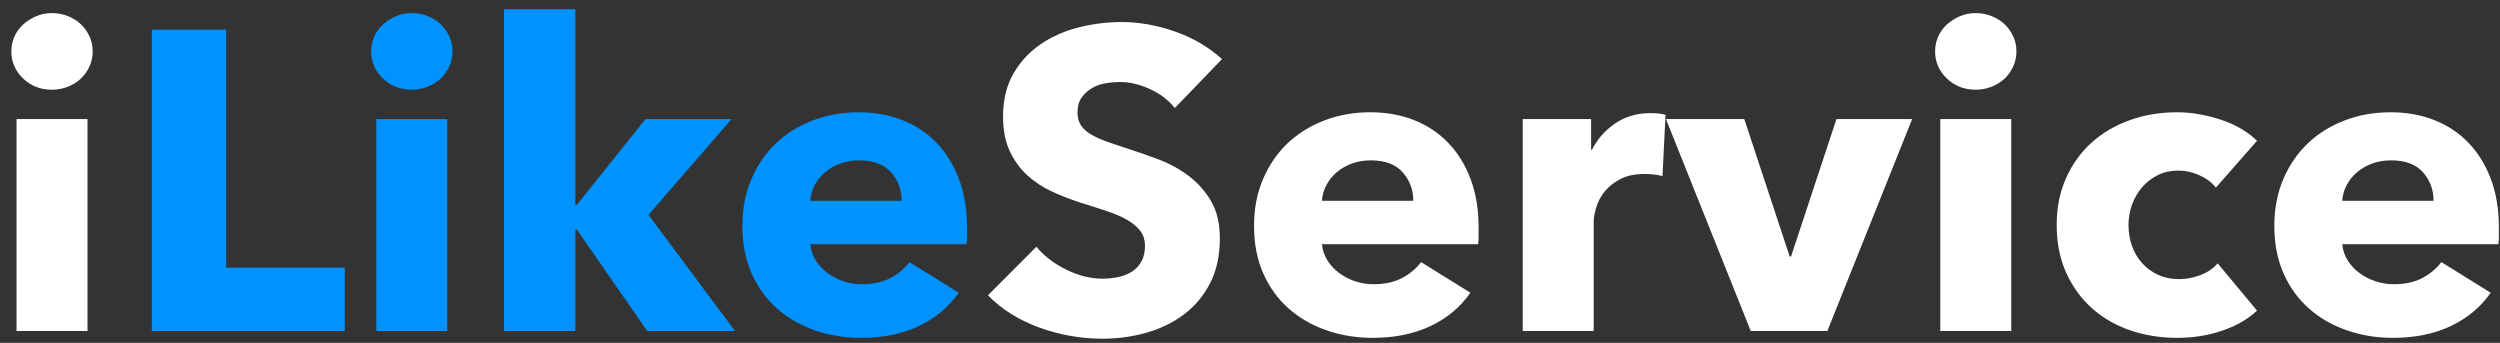 <?xml version="1.0" encoding="UTF-8" standalone="no"?>
<svg width="175px" height="24px" viewBox="0 0 175 24" version="1.1" xmlns="http://www.w3.org/2000/svg" xmlns:xlink="http://www.w3.org/1999/xlink">
    <rect x="0" y="0" width="175" height="24" fill="#333333" stroke="none"/>
    <!-- Generator: Sketch 47.1 (45422) - http://www.bohemiancoding.com/sketch -->
    <title>logo text</title>
    <desc>Created with Sketch.</desc>
    <defs></defs>
    <g id="Symbols" stroke="none" stroke-width="1" fill="none" fill-rule="evenodd">
        <g id="header/desktop-2" transform="translate(-141, -90)">
            <g id="HEADER">
                <g id="middel-panel" transform="translate(141, 70)">
                    <g id="logo" transform="translate(0, 12)">
                        <g id="logo-text" transform="translate(0, 8)">
                            <path d="M6.488,3.598 C6.488,3.976 6.413,4.328 6.261,4.656 C6.11,4.984 5.908,5.267 5.656,5.505 C5.403,5.743 5.1,5.932 4.747,6.071 C4.394,6.21 4.025,6.28 3.641,6.28 C2.834,6.28 2.157,6.017 1.612,5.49 C1.067,4.964 0.794,4.333 0.794,3.598 C0.794,3.241 0.865,2.898 1.006,2.57 C1.148,2.243 1.35,1.96 1.612,1.721 C1.875,1.483 2.177,1.289 2.521,1.14 C2.864,0.991 3.237,0.917 3.641,0.917 C4.025,0.917 4.394,0.986 4.747,1.126 C5.1,1.265 5.403,1.453 5.656,1.692 C5.908,1.93 6.11,2.213 6.261,2.541 C6.413,2.868 6.488,3.221 6.488,3.598 Z M1.158,23.172 L1.158,8.335 L6.125,8.335 L6.125,23.172 L1.158,23.172 Z M82.24,7.561 C81.796,7.005 81.215,6.563 80.498,6.235 C79.781,5.907 79.09,5.743 78.424,5.743 C78.08,5.743 77.732,5.773 77.379,5.833 C77.025,5.892 76.707,6.007 76.425,6.175 C76.142,6.344 75.905,6.563 75.713,6.831 C75.521,7.099 75.425,7.442 75.425,7.859 C75.425,8.216 75.501,8.514 75.652,8.753 C75.804,8.991 76.026,9.199 76.319,9.378 C76.611,9.557 76.96,9.721 77.363,9.87 C77.767,10.019 78.222,10.173 78.726,10.332 C79.453,10.57 80.211,10.833 80.998,11.121 C81.786,11.409 82.502,11.791 83.149,12.268 C83.795,12.745 84.33,13.336 84.754,14.041 C85.178,14.746 85.39,15.625 85.39,16.678 C85.39,17.889 85.163,18.937 84.708,19.821 C84.254,20.705 83.643,21.434 82.876,22.01 C82.109,22.586 81.23,23.014 80.241,23.292 C79.251,23.57 78.232,23.709 77.182,23.709 C75.647,23.709 74.163,23.446 72.729,22.919 C71.296,22.393 70.104,21.643 69.155,20.67 L72.548,17.273 C73.073,17.909 73.764,18.44 74.622,18.867 C75.481,19.294 76.334,19.508 77.182,19.508 C77.565,19.508 77.939,19.468 78.302,19.389 C78.666,19.309 78.984,19.18 79.256,19.001 C79.529,18.823 79.746,18.584 79.908,18.286 C80.069,17.988 80.15,17.631 80.15,17.214 C80.15,16.817 80.049,16.479 79.847,16.201 C79.645,15.923 79.357,15.67 78.984,15.441 C78.61,15.213 78.146,15.004 77.591,14.815 C77.035,14.627 76.404,14.423 75.698,14.205 C75.011,13.986 74.34,13.728 73.683,13.43 C73.027,13.132 72.442,12.75 71.927,12.283 C71.412,11.816 70.998,11.25 70.685,10.585 C70.372,9.919 70.215,9.11 70.215,8.157 C70.215,6.985 70.458,5.982 70.942,5.148 C71.427,4.313 72.063,3.628 72.85,3.092 C73.638,2.556 74.526,2.163 75.516,1.915 C76.505,1.667 77.505,1.543 78.514,1.543 C79.726,1.543 80.963,1.761 82.225,2.198 C83.487,2.635 84.592,3.281 85.541,4.135 L82.24,7.561 Z M98.929,14.056 C98.929,13.281 98.681,12.616 98.187,12.06 C97.692,11.503 96.95,11.225 95.961,11.225 C95.476,11.225 95.032,11.3 94.628,11.449 C94.224,11.598 93.871,11.801 93.568,12.06 C93.265,12.318 93.023,12.621 92.841,12.968 C92.659,13.316 92.558,13.678 92.538,14.056 L98.929,14.056 Z M103.502,15.933 L103.502,16.529 C103.502,16.727 103.492,16.916 103.472,17.095 L92.538,17.095 C92.578,17.512 92.705,17.889 92.917,18.227 C93.129,18.564 93.401,18.857 93.734,19.106 C94.068,19.354 94.441,19.548 94.855,19.687 C95.269,19.826 95.698,19.895 96.142,19.895 C96.93,19.895 97.596,19.751 98.141,19.463 C98.687,19.175 99.131,18.803 99.474,18.346 L102.927,20.491 C102.22,21.504 101.286,22.284 100.125,22.83 C98.964,23.376 97.616,23.649 96.082,23.649 C94.951,23.649 93.881,23.475 92.871,23.128 C91.862,22.78 90.978,22.274 90.221,21.608 C89.464,20.943 88.868,20.124 88.434,19.15 C88,18.177 87.783,17.065 87.783,15.814 C87.783,14.602 87.995,13.505 88.419,12.521 C88.843,11.538 89.418,10.704 90.145,10.019 C90.872,9.334 91.73,8.802 92.72,8.425 C93.709,8.047 94.779,7.859 95.93,7.859 C97.041,7.859 98.061,8.042 98.989,8.41 C99.918,8.777 100.716,9.309 101.382,10.004 C102.049,10.699 102.569,11.543 102.942,12.536 C103.316,13.529 103.502,14.662 103.502,15.933 Z M116.375,12.328 C116.153,12.268 115.936,12.228 115.724,12.209 C115.512,12.189 115.305,12.179 115.103,12.179 C114.437,12.179 113.876,12.298 113.422,12.536 C112.968,12.775 112.604,13.063 112.331,13.4 C112.059,13.738 111.862,14.105 111.741,14.503 C111.62,14.9 111.559,15.247 111.559,15.545 L111.559,23.172 L106.592,23.172 L106.592,8.335 L111.377,8.335 L111.377,10.481 L111.438,10.481 C111.822,9.726 112.367,9.11 113.074,8.633 C113.78,8.157 114.598,7.918 115.527,7.918 C115.729,7.918 115.926,7.928 116.118,7.948 C116.309,7.968 116.466,7.998 116.587,8.038 L116.375,12.328 Z M127.915,23.172 L122.554,23.172 L116.617,8.335 L122.1,8.335 L125.28,17.959 L125.371,17.959 L128.551,8.335 L133.851,8.335 L127.915,23.172 Z M141.151,3.598 C141.151,3.976 141.075,4.328 140.924,4.656 C140.772,4.984 140.57,5.267 140.318,5.505 C140.066,5.743 139.763,5.932 139.409,6.071 C139.056,6.21 138.688,6.28 138.304,6.28 C137.496,6.28 136.82,6.017 136.275,5.49 C135.729,4.964 135.457,4.333 135.457,3.598 C135.457,3.241 135.527,2.898 135.669,2.57 C135.81,2.243 136.012,1.96 136.275,1.721 C136.537,1.483 136.84,1.289 137.183,1.14 C137.526,0.991 137.9,0.917 138.304,0.917 C138.688,0.917 139.056,0.986 139.409,1.126 C139.763,1.265 140.066,1.453 140.318,1.692 C140.57,1.93 140.772,2.213 140.924,2.541 C141.075,2.868 141.151,3.221 141.151,3.598 Z M135.82,23.172 L135.82,8.335 L140.787,8.335 L140.787,23.172 L135.82,23.172 Z M155.114,13.132 C154.831,12.775 154.448,12.487 153.963,12.268 C153.478,12.05 152.984,11.94 152.479,11.94 C151.954,11.94 151.479,12.045 151.055,12.253 C150.631,12.462 150.268,12.74 149.965,13.087 C149.662,13.435 149.425,13.837 149.253,14.294 C149.081,14.751 148.996,15.238 148.996,15.754 C148.996,16.27 149.076,16.757 149.238,17.214 C149.4,17.671 149.637,18.073 149.95,18.42 C150.263,18.768 150.636,19.041 151.07,19.24 C151.505,19.438 151.994,19.538 152.539,19.538 C153.044,19.538 153.544,19.443 154.039,19.255 C154.533,19.066 154.932,18.793 155.235,18.435 L157.991,21.742 C157.365,22.338 156.558,22.805 155.568,23.143 C154.579,23.48 153.529,23.649 152.418,23.649 C151.227,23.649 150.116,23.47 149.087,23.113 C148.057,22.755 147.163,22.234 146.406,21.549 C145.649,20.863 145.053,20.034 144.619,19.061 C144.185,18.088 143.968,16.985 143.968,15.754 C143.968,14.542 144.185,13.45 144.619,12.477 C145.053,11.503 145.649,10.674 146.406,9.989 C147.163,9.304 148.057,8.777 149.087,8.41 C150.116,8.042 151.217,7.859 152.388,7.859 C152.933,7.859 153.473,7.908 154.008,8.008 C154.544,8.107 155.058,8.241 155.553,8.41 C156.048,8.579 156.502,8.787 156.916,9.036 C157.33,9.284 157.688,9.557 157.991,9.855 L155.114,13.132 Z M170.349,14.056 C170.349,13.281 170.102,12.616 169.607,12.06 C169.112,11.503 168.37,11.225 167.381,11.225 C166.896,11.225 166.452,11.3 166.048,11.449 C165.644,11.598 165.291,11.801 164.988,12.06 C164.685,12.318 164.443,12.621 164.261,12.968 C164.079,13.316 163.978,13.678 163.958,14.056 L170.349,14.056 Z M174.923,15.933 L174.923,16.529 C174.923,16.727 174.912,16.916 174.892,17.095 L163.958,17.095 C163.999,17.512 164.125,17.889 164.337,18.227 C164.549,18.564 164.821,18.857 165.155,19.106 C165.488,19.354 165.861,19.548 166.275,19.687 C166.689,19.826 167.118,19.895 167.562,19.895 C168.35,19.895 169.016,19.751 169.562,19.463 C170.107,19.175 170.551,18.803 170.894,18.346 L174.347,20.491 C173.64,21.504 172.706,22.284 171.545,22.83 C170.384,23.376 169.037,23.649 167.502,23.649 C166.371,23.649 165.301,23.475 164.291,23.128 C163.282,22.78 162.398,22.274 161.641,21.608 C160.884,20.943 160.288,20.124 159.854,19.15 C159.42,18.177 159.203,17.065 159.203,15.814 C159.203,14.602 159.415,13.505 159.839,12.521 C160.263,11.538 160.838,10.704 161.565,10.019 C162.292,9.334 163.15,8.802 164.14,8.425 C165.129,8.047 166.2,7.859 167.35,7.859 C168.461,7.859 169.481,8.042 170.41,8.41 C171.338,8.777 172.136,9.309 172.802,10.004 C173.469,10.699 173.989,11.543 174.362,12.536 C174.736,13.529 174.923,14.662 174.923,15.933 Z" id="i-Service" fill="#FFFFFF"></path>
                            <path d="M10.625,23.172 L10.625,2.079 L15.834,2.079 L15.834,18.733 L24.133,18.733 L24.133,23.172 L10.625,23.172 Z M31.675,3.598 C31.675,3.976 31.599,4.328 31.448,4.656 C31.296,4.984 31.094,5.267 30.842,5.505 C30.59,5.743 30.287,5.932 29.933,6.071 C29.58,6.21 29.212,6.28 28.828,6.28 C28.02,6.28 27.344,6.017 26.799,5.49 C26.253,4.964 25.981,4.333 25.981,3.598 C25.981,3.241 26.051,2.898 26.193,2.57 C26.334,2.243 26.536,1.96 26.799,1.721 C27.061,1.483 27.364,1.289 27.707,1.14 C28.05,0.991 28.424,0.917 28.828,0.917 C29.212,0.917 29.58,0.986 29.933,1.126 C30.287,1.265 30.59,1.453 30.842,1.692 C31.094,1.93 31.296,2.213 31.448,2.541 C31.599,2.868 31.675,3.221 31.675,3.598 Z M26.344,23.172 L26.344,8.335 L31.312,8.335 L31.312,23.172 L26.344,23.172 Z M51.453,23.172 L45.305,23.172 L40.368,16.052 L40.277,16.052 L40.277,23.172 L35.279,23.172 L35.279,0.649 L40.277,0.649 L40.277,14.354 L40.368,14.354 L45.184,8.335 L51.211,8.335 L45.396,15.039 L51.453,23.172 Z M63.114,14.056 C63.114,13.281 62.867,12.616 62.372,12.06 C61.878,11.503 61.136,11.225 60.146,11.225 C59.662,11.225 59.217,11.3 58.813,11.449 C58.41,11.598 58.056,11.801 57.753,12.06 C57.45,12.318 57.208,12.621 57.026,12.968 C56.845,13.316 56.744,13.678 56.724,14.056 L63.114,14.056 Z M67.688,15.933 L67.688,16.529 C67.688,16.727 67.678,16.916 67.658,17.095 L56.724,17.095 C56.764,17.512 56.89,17.889 57.102,18.227 C57.314,18.564 57.587,18.857 57.92,19.106 C58.253,19.354 58.627,19.548 59.041,19.687 C59.455,19.826 59.884,19.895 60.328,19.895 C61.115,19.895 61.782,19.751 62.327,19.463 C62.872,19.175 63.316,18.803 63.66,18.346 L67.112,20.491 C66.406,21.504 65.472,22.284 64.311,22.83 C63.15,23.376 61.802,23.649 60.267,23.649 C59.137,23.649 58.066,23.475 57.057,23.128 C56.047,22.78 55.164,22.274 54.406,21.608 C53.649,20.943 53.054,20.124 52.619,19.15 C52.185,18.177 51.968,17.065 51.968,15.814 C51.968,14.602 52.18,13.505 52.604,12.521 C53.028,11.538 53.604,10.704 54.331,10.019 C55.058,9.334 55.916,8.802 56.905,8.425 C57.895,8.047 58.965,7.859 60.116,7.859 C61.226,7.859 62.246,8.042 63.175,8.41 C64.104,8.777 64.901,9.309 65.568,10.004 C66.234,10.699 66.754,11.543 67.128,12.536 C67.501,13.529 67.688,14.662 67.688,15.933 Z" id="Like" fill="#0092FF"></path>
                        </g>
                    </g>
                </g>
            </g>
        </g>
    </g>
</svg>